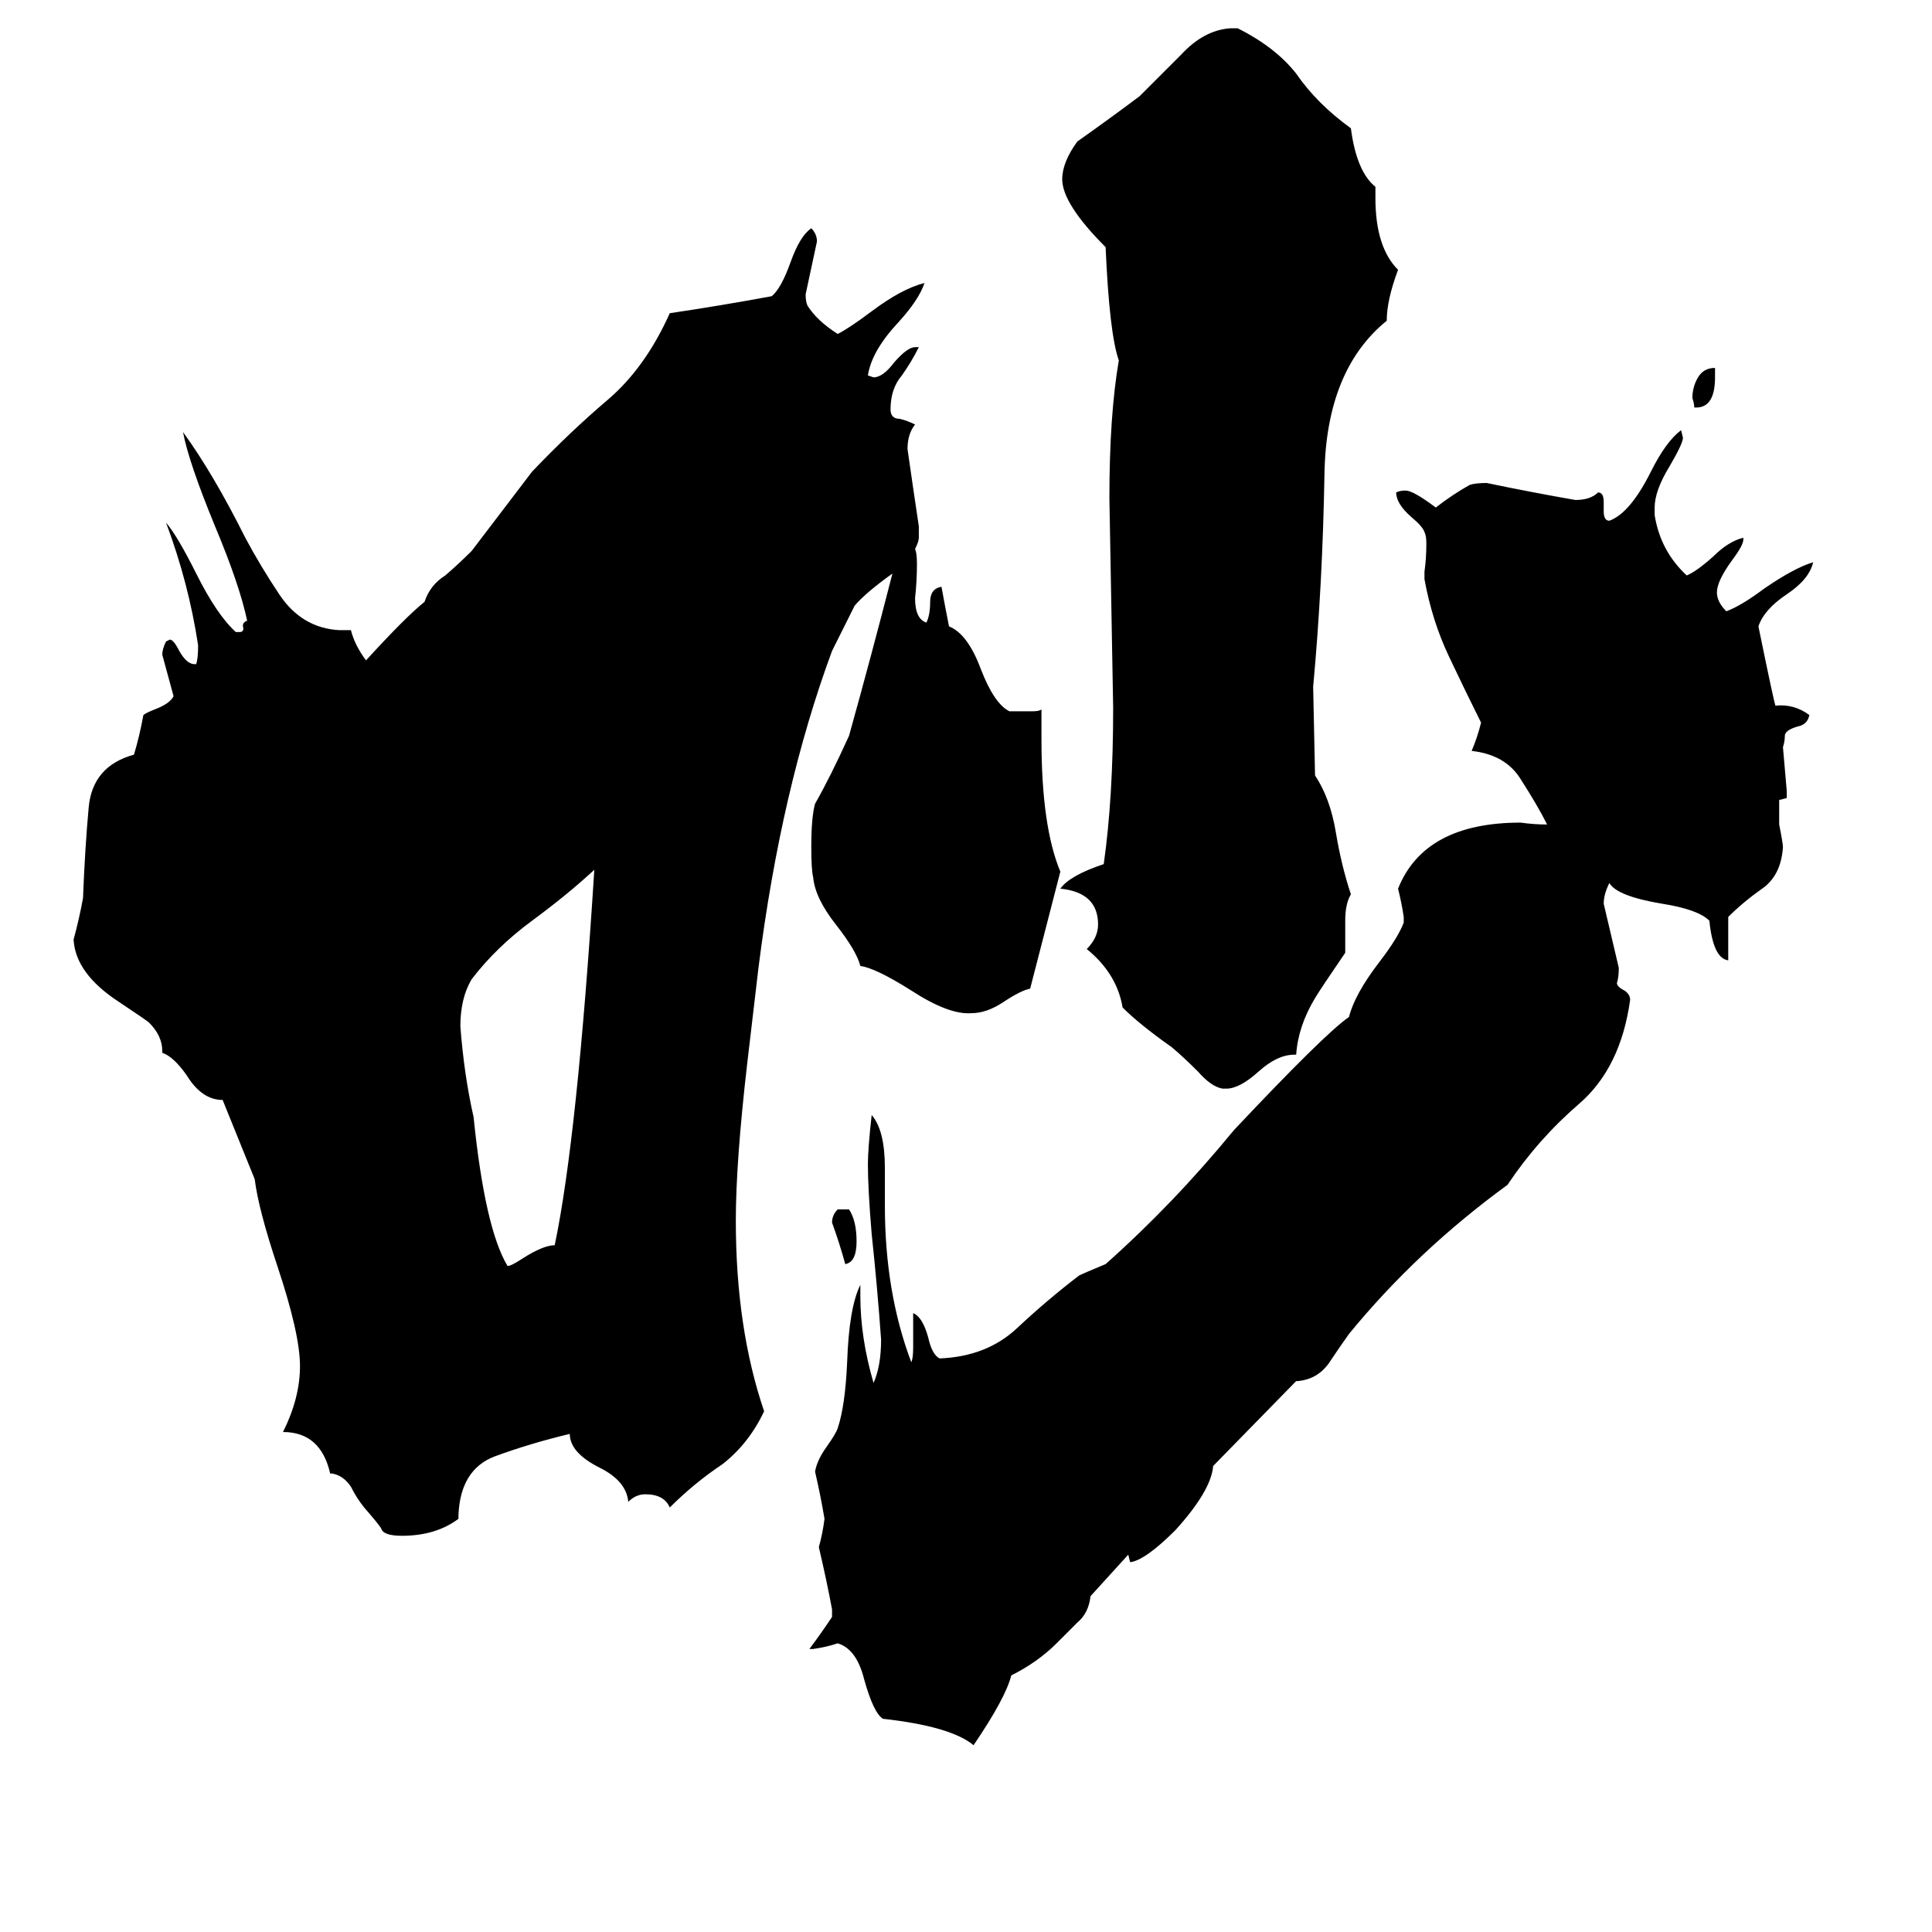 <svg xmlns="http://www.w3.org/2000/svg" viewBox="0 -800 1024 1024">
	<path fill="#000000" d="M899 -584H898Q898 -586 897 -589Q897 -595 900 -600Q903 -605 909 -605V-600Q909 -584 899 -584ZM444 -159H450Q454 -153 454 -142Q454 -131 448 -130Q445 -141 441 -152Q441 -156 444 -159ZM697 -389Q705 -377 708 -359Q711 -341 716 -326Q713 -321 713 -312V-295Q700 -276 697 -271Q688 -256 687 -241H686Q677 -241 667 -232Q657 -223 650 -223H648Q642 -224 635 -232Q627 -240 621 -245Q604 -257 595 -266Q592 -284 576 -297Q582 -303 582 -310Q582 -327 562 -329Q567 -336 585 -342Q590 -377 590 -425Q589 -480 588 -536Q588 -580 593 -609Q588 -623 586 -669Q563 -692 563 -705Q563 -714 571 -725Q588 -737 604 -749Q614 -759 626 -771Q638 -784 652 -785H656Q676 -775 687 -761Q698 -745 716 -732Q719 -709 729 -701V-695Q729 -669 741 -657Q735 -641 735 -630Q703 -604 702 -549Q701 -490 696 -436ZM643 -23Q642 -10 623 11Q607 27 599 28L598 24L578 46Q577 55 571 60Q565 66 560 71Q550 81 536 88Q533 100 516 125Q504 115 468 111Q463 108 458 90Q454 74 444 71Q438 73 431 74H429Q435 66 441 57V53Q438 37 434 20Q436 13 437 5Q435 -7 432 -20Q433 -26 438 -33Q443 -40 444 -43Q448 -55 449 -78Q450 -107 456 -119V-113Q456 -91 463 -67Q467 -76 467 -90Q465 -118 462 -146Q460 -170 460 -183Q460 -191 462 -209Q469 -201 469 -181V-161Q469 -115 483 -78Q484 -80 484 -86V-104Q489 -102 492 -91Q494 -82 498 -80Q523 -81 539 -96Q555 -111 572 -124Q574 -125 586 -130Q622 -162 654 -201Q702 -252 715 -261Q718 -273 731 -290Q741 -303 744 -311V-314Q743 -321 741 -329Q755 -364 806 -364Q813 -363 820 -363Q815 -373 806 -387Q798 -400 780 -402Q783 -409 785 -417Q777 -433 768 -452Q759 -471 755 -493V-497Q756 -504 756 -512Q756 -516 755 -518Q754 -521 748 -526Q740 -533 740 -539Q742 -540 745 -540Q749 -540 761 -531Q770 -538 779 -543Q782 -544 788 -544Q812 -539 835 -535Q843 -535 847 -539Q850 -539 850 -534V-529Q850 -524 853 -524Q864 -528 875 -550Q883 -566 891 -572L892 -568Q892 -565 885 -553Q877 -540 877 -531V-527Q880 -508 894 -495Q899 -497 908 -505Q916 -513 924 -515V-514Q924 -511 918 -503Q910 -492 910 -486Q910 -481 915 -476Q923 -479 935 -488Q951 -499 961 -502Q959 -493 947 -485Q935 -477 932 -468Q940 -429 941 -426Q951 -427 959 -421Q958 -416 953 -415Q946 -413 946 -410Q946 -407 945 -404Q946 -392 947 -381V-377L943 -376V-363Q945 -353 945 -351Q944 -336 934 -329Q924 -322 916 -314V-291Q908 -292 906 -312Q900 -318 881 -321Q857 -325 853 -332Q850 -326 850 -321Q854 -304 858 -287Q858 -282 857 -279Q857 -277 861 -275Q864 -273 864 -270Q859 -234 837 -215Q815 -196 799 -172Q751 -137 715 -93Q710 -86 704 -77Q698 -69 688 -68H687ZM294 -140Q306 -197 315 -339Q301 -326 282 -312Q263 -298 250 -281Q244 -271 244 -256Q246 -230 251 -208Q257 -149 269 -129Q271 -129 277 -133Q288 -140 294 -140ZM485 -509Q486 -507 486 -501Q486 -492 485 -483Q485 -472 491 -470Q493 -474 493 -481Q493 -488 499 -489Q501 -478 503 -468Q513 -464 520 -445Q527 -427 535 -423H547Q551 -423 552 -424V-408Q552 -362 562 -338Q554 -307 546 -276Q541 -275 532 -269Q523 -263 515 -263Q503 -262 483 -275Q464 -287 456 -288Q454 -296 443 -310Q432 -324 431 -335Q430 -339 430 -351Q430 -367 432 -374Q440 -388 450 -410Q462 -453 473 -496Q459 -486 453 -479Q447 -467 441 -455Q414 -382 402 -287L396 -236Q390 -184 390 -153Q390 -96 405 -52Q397 -35 383 -24Q368 -14 355 -1Q352 -8 342 -8Q337 -8 333 -4Q332 -15 318 -22Q302 -30 302 -40Q281 -35 262 -28Q244 -21 243 3V5Q231 14 213 14Q203 14 202 10Q200 7 193 -1Q189 -6 186 -12Q182 -18 176 -19H175Q170 -41 150 -41Q159 -59 159 -76Q159 -93 147 -129Q137 -159 135 -175L118 -217Q107 -217 99 -230Q92 -240 86 -242V-243Q86 -251 79 -258Q78 -259 63 -269Q40 -284 39 -302Q42 -313 44 -324Q45 -350 47 -372Q49 -394 71 -400Q74 -410 76 -421Q77 -422 82 -424Q90 -427 92 -431Q89 -442 86 -453Q86 -456 88 -460L90 -461Q92 -461 95 -455Q99 -448 103 -448H104Q105 -451 105 -458Q100 -491 88 -523Q94 -516 104 -496Q115 -474 125 -465H127Q129 -465 129 -467Q128 -470 131 -471Q127 -490 114 -521Q100 -555 97 -571Q113 -549 130 -515Q138 -500 148 -485Q160 -467 180 -466H186Q188 -458 194 -450Q215 -473 225 -481Q228 -490 236 -495Q243 -501 250 -508Q266 -529 282 -550Q302 -571 322 -588Q342 -605 355 -634Q382 -638 409 -643Q414 -647 419 -661Q424 -675 430 -679Q433 -676 433 -672Q430 -658 427 -644Q427 -640 428 -638Q433 -630 444 -623Q450 -626 462 -635Q478 -647 490 -650Q487 -641 476 -629Q462 -614 460 -601L463 -600Q468 -600 474 -608Q481 -616 485 -616H487Q483 -608 478 -601Q472 -594 472 -583Q472 -578 477 -578Q481 -577 485 -575Q481 -570 481 -562Q484 -541 487 -521V-515Q487 -513 485 -509Z"/>
</svg>